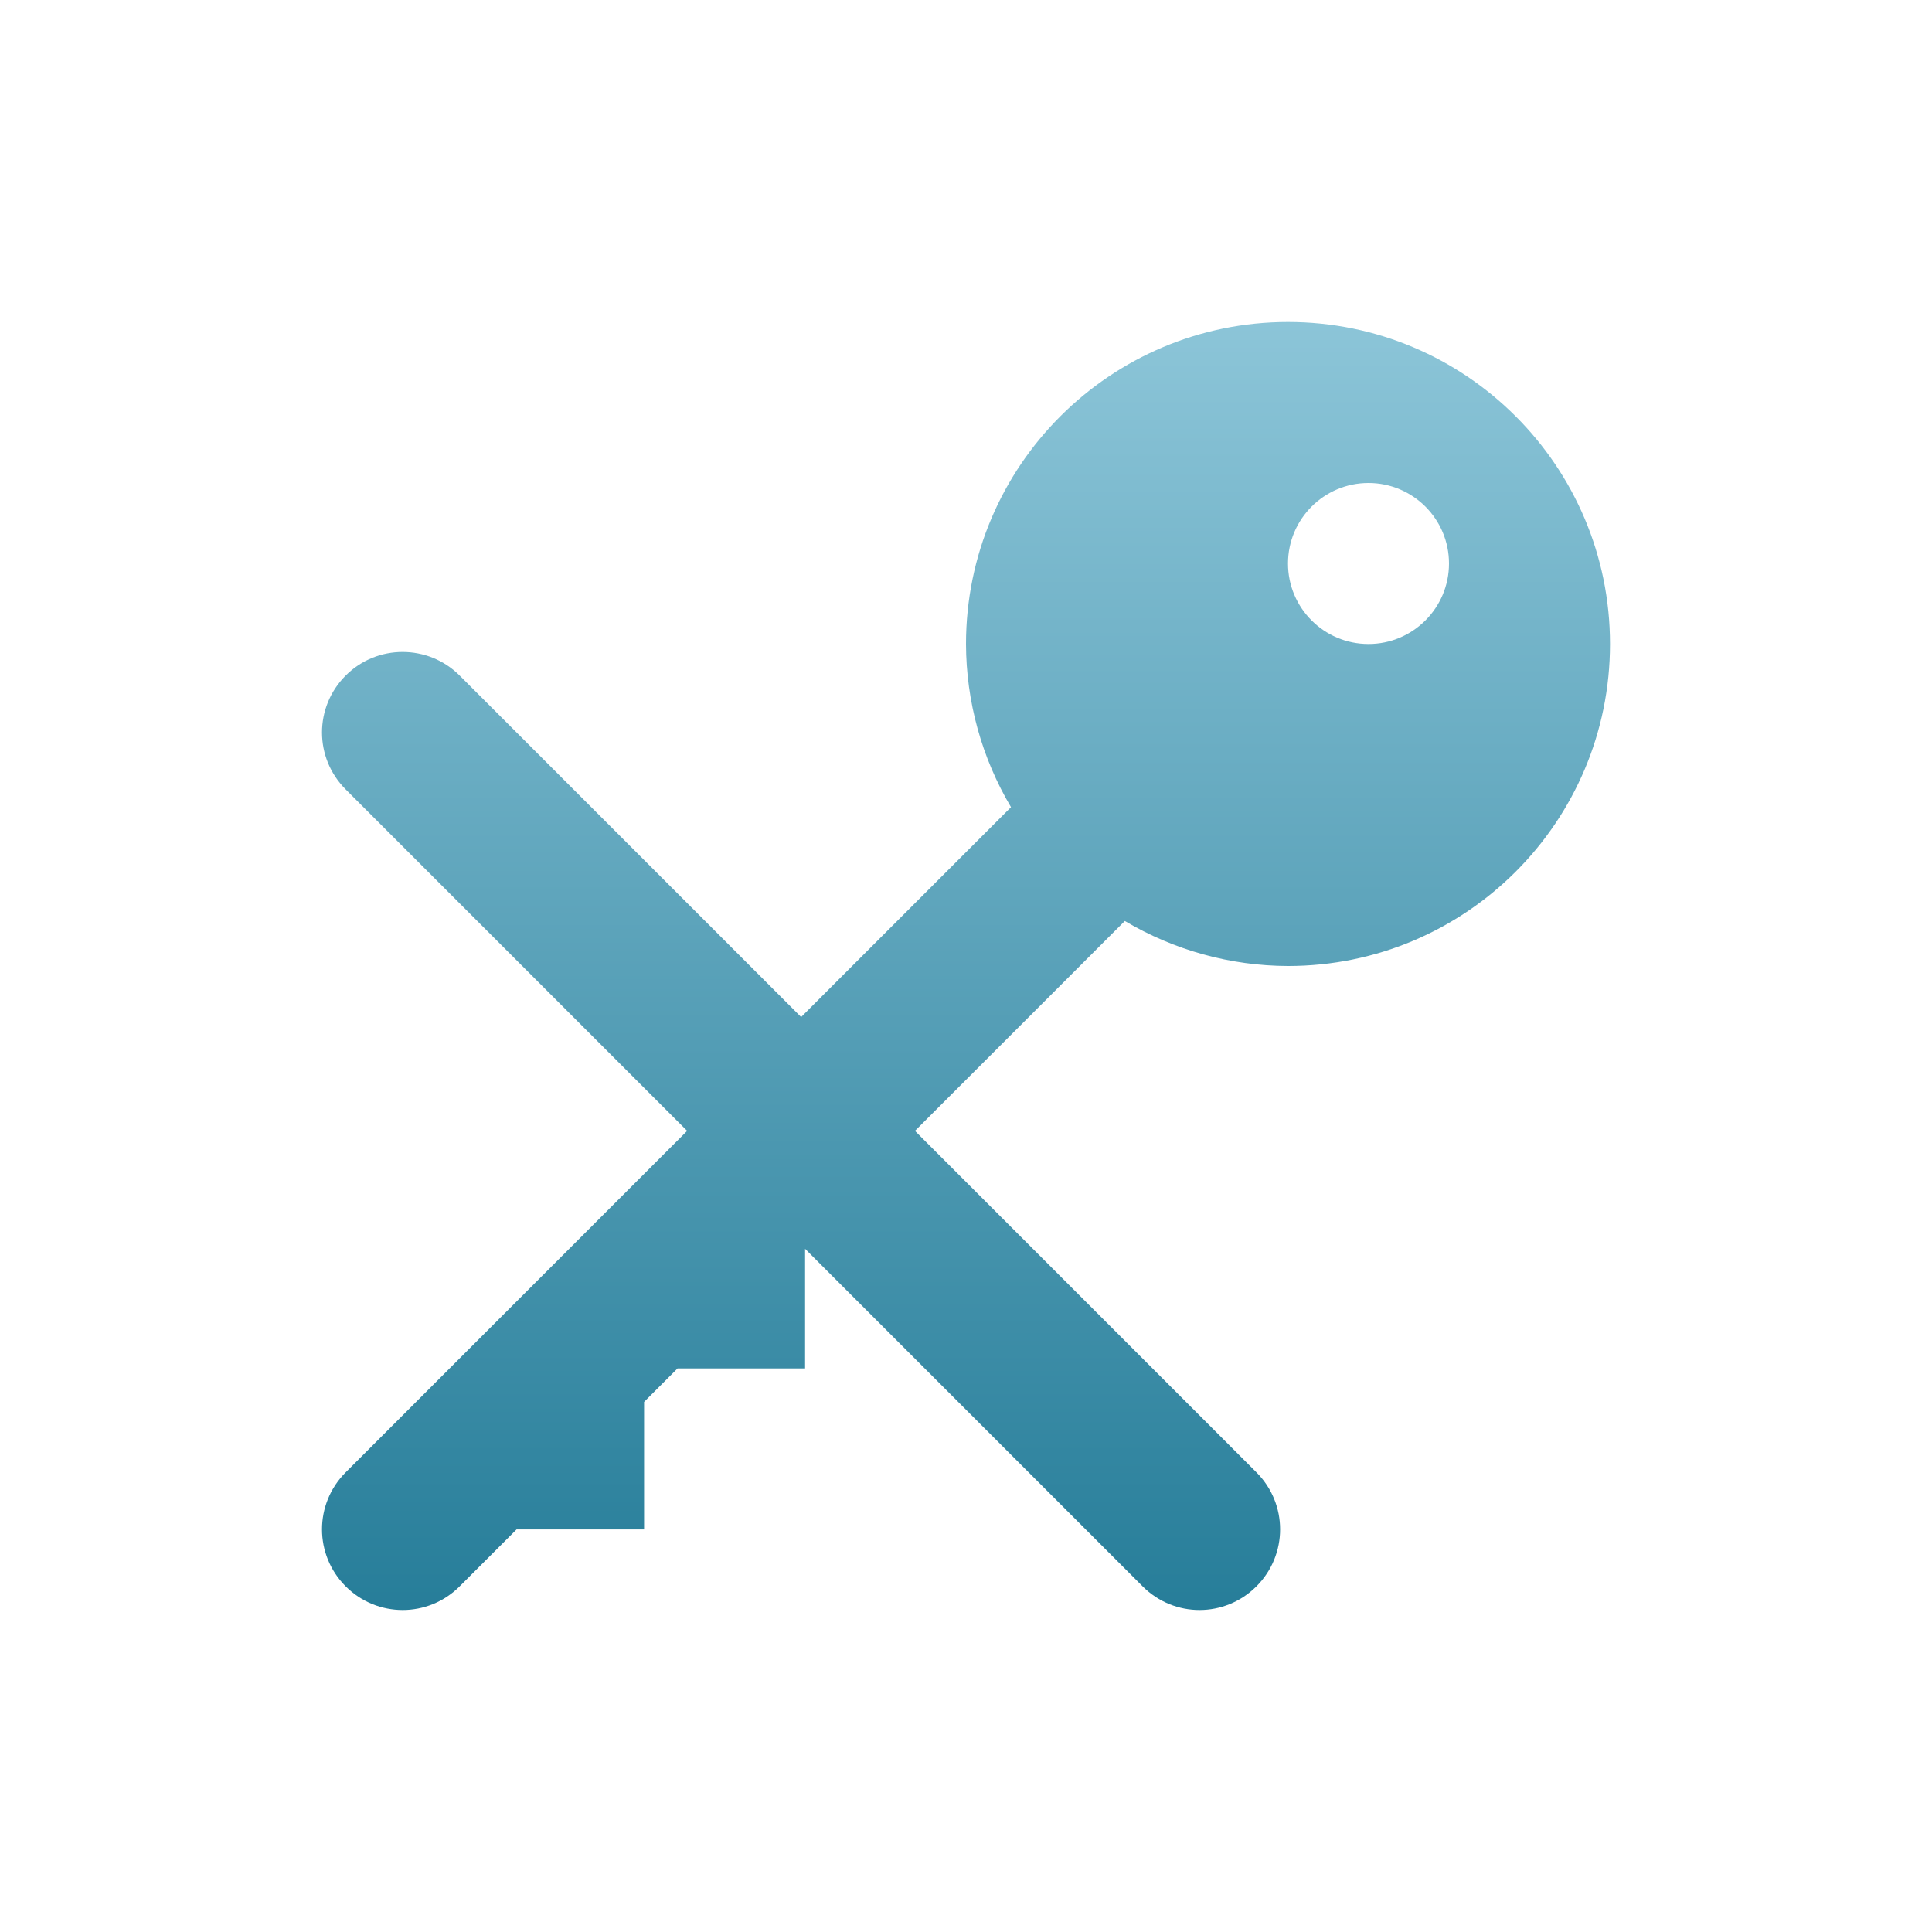 <svg xmlns="http://www.w3.org/2000/svg" width="24" height="24" version="1.1">
 <defs>
  <style id="current-color-scheme" type="text/css">
   .ColorScheme-Text { color: #a6a6a6; } .ColorScheme-Highlight { color: #1AD6AB; }
  </style>
  <linearGradient id="arrongin" x1="0%" x2="0%" y1="0%" y2="100%">
   <stop offset="0%" style="stop-color:#dd9b44"/>
   <stop offset="100%" style="stop-color:#ad6c16"/>
  </linearGradient>
  <linearGradient id="aurora" x1="0%" x2="0%" y1="0%" y2="100%">
   <stop offset="0%" style="stop-color:#09D4DF"/>
   <stop offset="100%" style="stop-color:#9269F4"/>
  </linearGradient>
  <linearGradient id="cyberneon" x1="0%" x2="0%" y1="0%" y2="100%">
   <stop offset="0" style="stop-color:#0abdc6"/>
   <stop offset="1" style="stop-color:#ea00d9"/>
  </linearGradient>
  <linearGradient id="fitdance" x1="0%" x2="0%" y1="0%" y2="100%">
   <stop offset="0%" style="stop-color:#1AD6AB"/>
   <stop offset="100%" style="stop-color:#329DB6"/>
  </linearGradient>
  <linearGradient id="oomox" x1="0%" x2="0%" y1="0%" y2="100%">
   <stop offset="0%" style="stop-color:#8cc5d8"/>
   <stop offset="100%" style="stop-color:#267d99"/>
  </linearGradient>
  <linearGradient id="rainblue" x1="0%" x2="0%" y1="0%" y2="100%">
   <stop offset="0%" style="stop-color:#00F260"/>
   <stop offset="100%" style="stop-color:#0575E6"/>
  </linearGradient>
  <linearGradient id="sunrise" x1="0%" x2="0%" y1="0%" y2="100%">
   <stop offset="0%" style="stop-color:#FF8501"/>
   <stop offset="100%" style="stop-color:#FFCB01"/>
  </linearGradient>
  <linearGradient id="telinkrin" x1="0%" x2="0%" y1="0%" y2="100%">
   <stop offset="0%" style="stop-color:#b2ced6"/>
   <stop offset="100%" style="stop-color:#6da5b7"/>
  </linearGradient>
  <linearGradient id="60spsycho" x1="0%" x2="0%" y1="0%" y2="100%">
   <stop offset="0%" style="stop-color:#df5940"/>
   <stop offset="25%" style="stop-color:#d8d15f"/>
   <stop offset="50%" style="stop-color:#e9882a"/>
   <stop offset="100%" style="stop-color:#279362"/>
  </linearGradient>
  <linearGradient id="90ssummer" x1="0%" x2="0%" y1="0%" y2="100%">
   <stop offset="0%" style="stop-color:#f618c7"/>
   <stop offset="20%" style="stop-color:#94ffab"/>
   <stop offset="50%" style="stop-color:#fbfd54"/>
   <stop offset="100%" style="stop-color:#0f83ae"/>
  </linearGradient>
 </defs>
 <path fill="url(#oomox)" class="ColorScheme-Text" d="m16 4c-2.209 0-4 1.791-4 4 0.002 0.714 0.195 1.413 0.559 2.027l-2.607 2.607-4.242-4.242c-0.196-0.196-0.453-0.293-0.709-0.293-0.256 0-0.511 0.097-0.707 0.293-0.392 0.392-0.392 1.022 0 1.414l4.242 4.242-4.242 4.242c-0.392 0.392-0.392 1.024 0 1.416 0.392 0.392 1.024 0.392 1.416 0l0.707-0.707h1.584v-1.584l0.416-0.416h1.584v-1.486l4.193 4.193c0.392 0.392 1.022 0.392 1.414 0 0.392-0.392 0.392-1.024 0-1.416l-4.242-4.242 2.607-2.607c0.614 0.364 1.314 0.557 2.027 0.559 2.209 0 4-1.791 4-4s-1.791-4-4-4zm1 2c0.552 0 1 0.448 1 1s-0.448 1-1 1-1-0.448-1-1 0.448-1 1-1z"/>
</svg>
